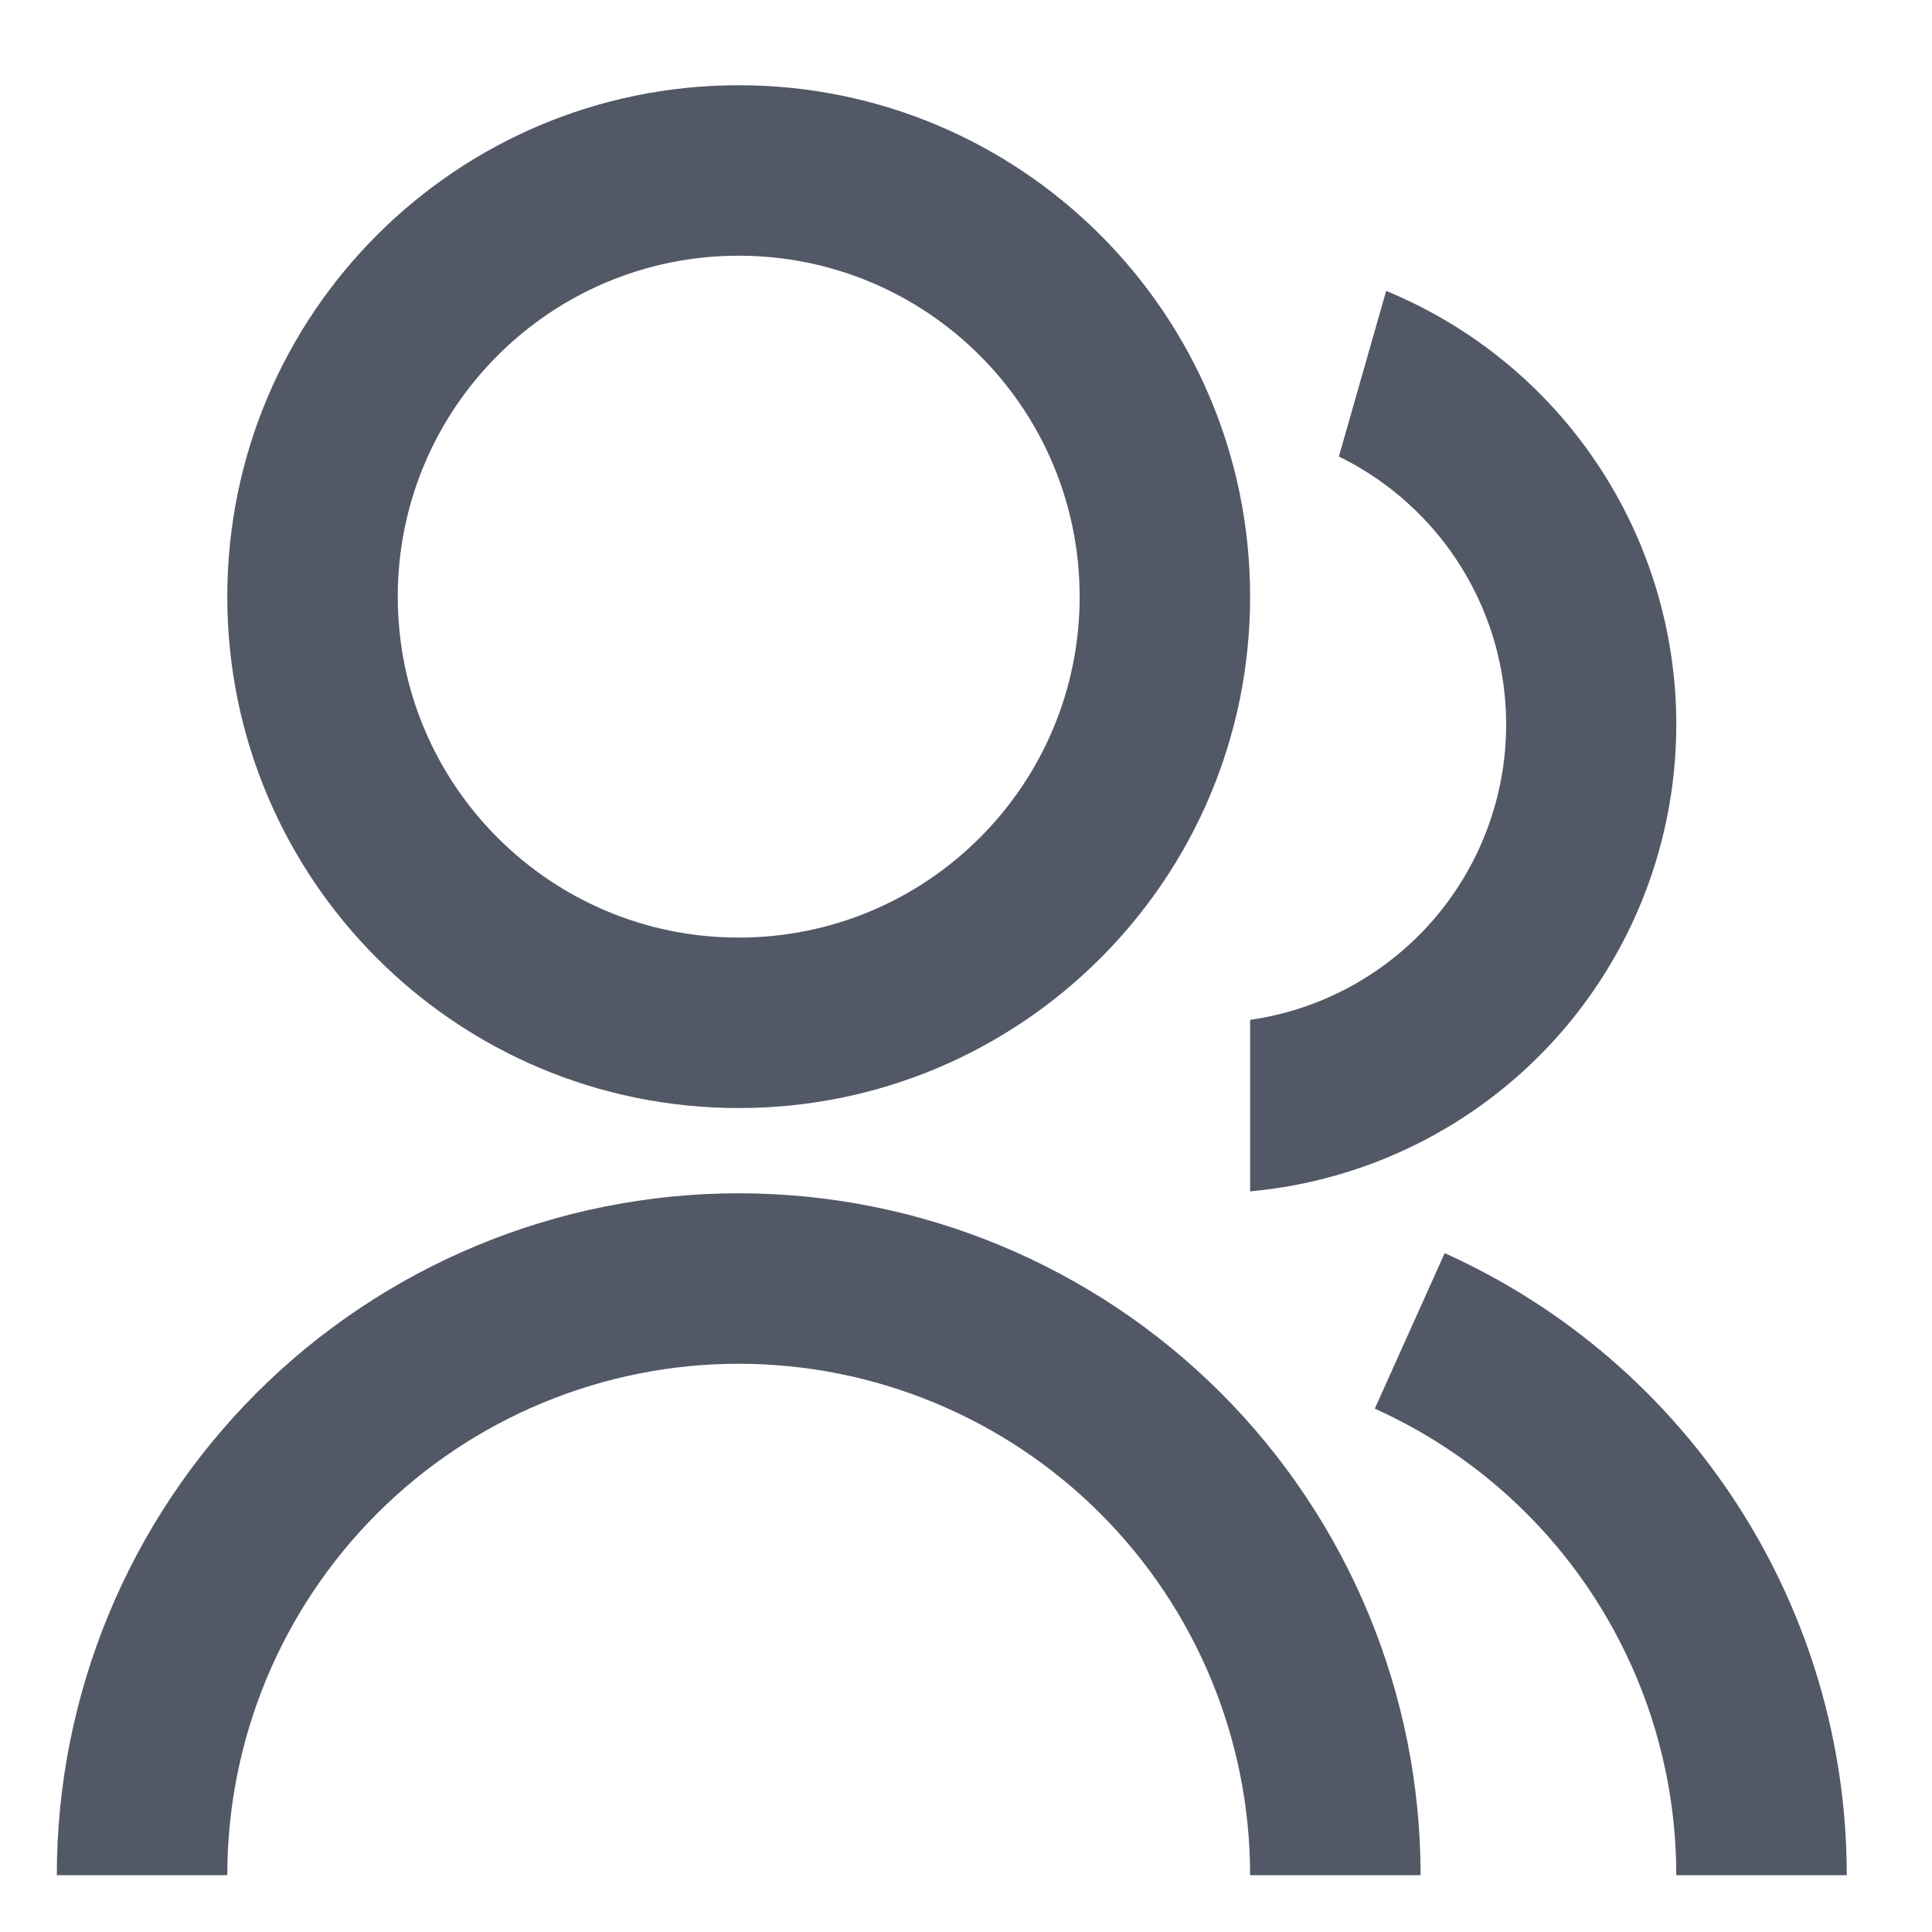 <svg width="17" height="17" viewBox="0 0 17 17" fill="none" xmlns="http://www.w3.org/2000/svg">
<path d="M0.5 16.5C0.5 14.909 1.132 13.383 2.257 12.257C3.383 11.132 4.909 10.5 6.5 10.5C8.091 10.5 9.617 11.132 10.743 12.257C11.868 13.383 12.5 14.909 12.5 16.5H11C11 15.306 10.526 14.162 9.682 13.318C8.838 12.474 7.693 12 6.5 12C5.307 12 4.162 12.474 3.318 13.318C2.474 14.162 2 15.306 2 16.5H0.5ZM6.5 9.75C4.014 9.75 2 7.736 2 5.25C2 2.764 4.014 0.75 6.5 0.75C8.986 0.75 11 2.764 11 5.25C11 7.736 8.986 9.75 6.5 9.75ZM6.5 8.25C8.158 8.25 9.5 6.907 9.5 5.25C9.5 3.592 8.158 2.25 6.5 2.25C4.843 2.25 3.5 3.592 3.5 5.25C3.5 6.907 4.843 8.25 6.5 8.25ZM12.713 11.027C13.767 11.502 14.662 12.271 15.289 13.242C15.916 14.213 16.25 15.344 16.25 16.5H14.75C14.75 15.633 14.5 14.784 14.029 14.056C13.559 13.328 12.888 12.751 12.097 12.395L12.712 11.027H12.713ZM12.197 2.56C12.953 2.871 13.599 3.4 14.053 4.079C14.508 4.759 14.75 5.558 14.75 6.375C14.75 7.404 14.366 8.396 13.672 9.157C12.978 9.917 12.025 10.39 11 10.483V8.974C11.556 8.894 12.071 8.639 12.471 8.244C12.871 7.85 13.133 7.338 13.221 6.784C13.308 6.229 13.216 5.661 12.956 5.163C12.697 4.665 12.285 4.264 11.781 4.017L12.197 2.56Z" fill="#525866"/>
</svg>
